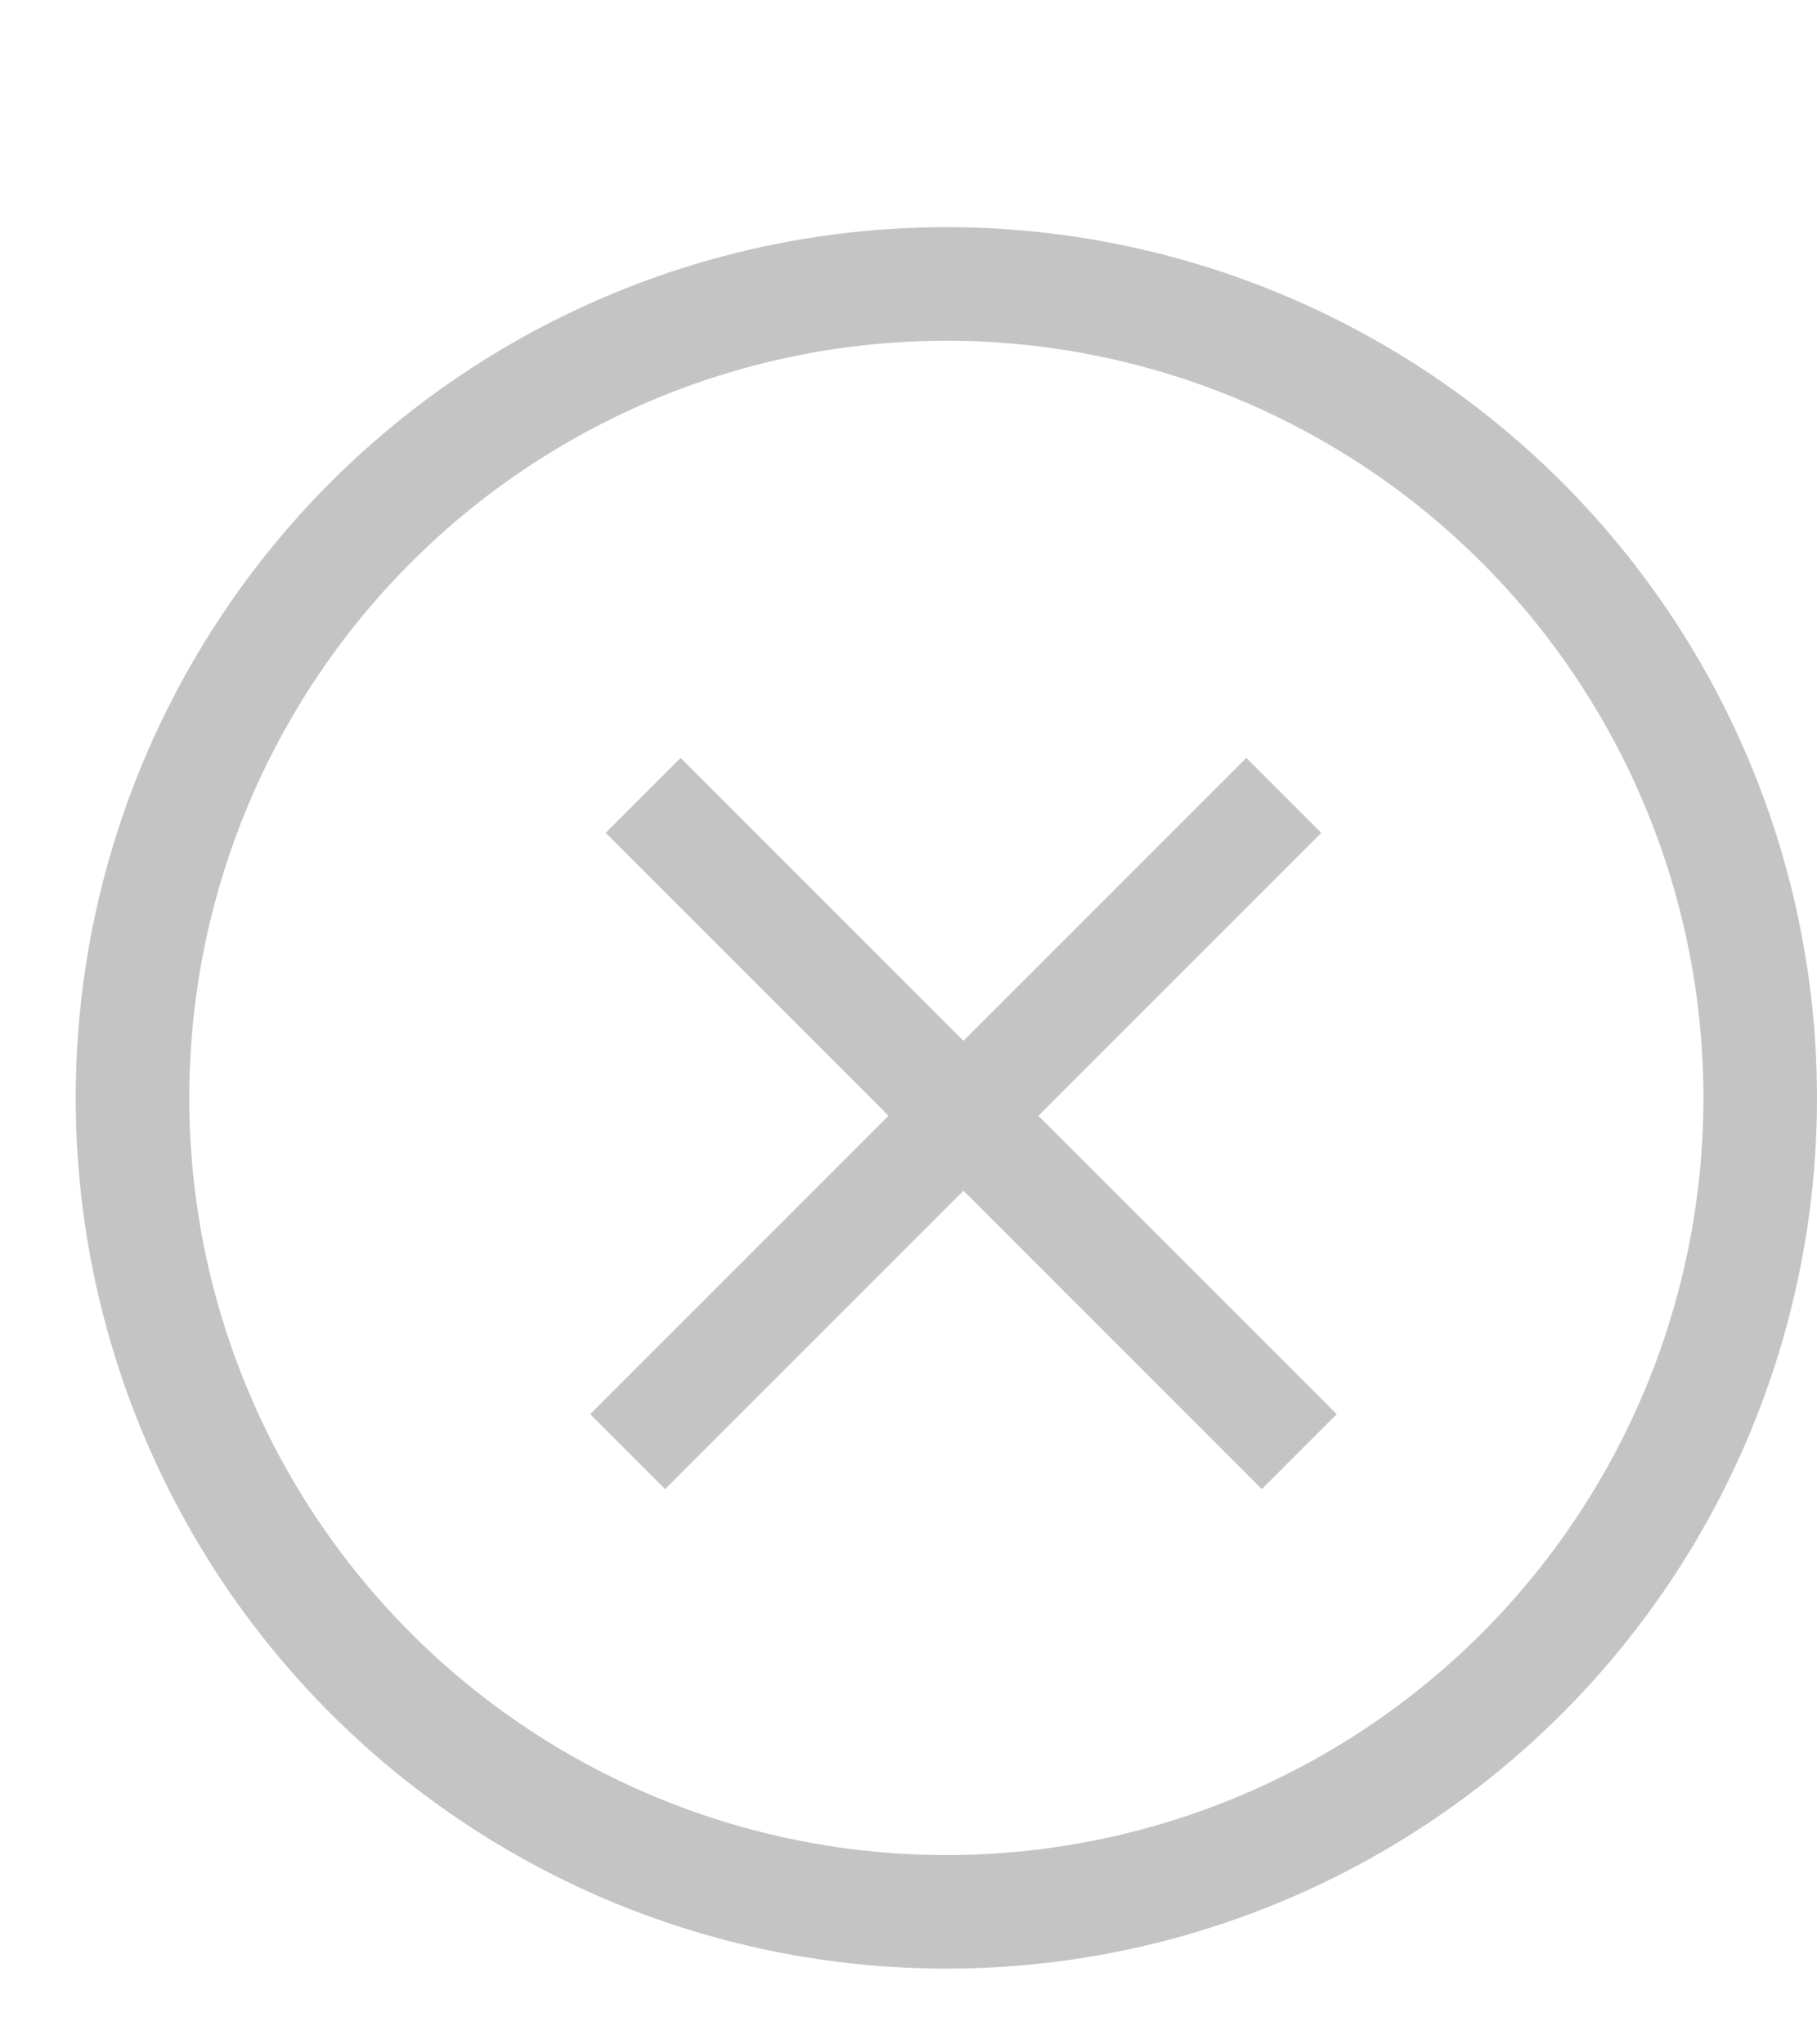 <svg width="24" height="27" viewBox="0 0 24 27" fill="none" xmlns="http://www.w3.org/2000/svg">
<line x1="8.99" y1="11" x2="16.666" y2="18.677" stroke="#C4C4C4" stroke-width="1.4" stroke-linecap="square"/>
<line x1="8.785" y1="18.677" x2="16.462" y2="11" stroke="#C4C4C4" stroke-width="1.4" stroke-linecap="square"/>
<circle cx="12.5" cy="14.5" r="10.75" stroke="#C4C4C4" stroke-width="1.5"/>
</svg>
